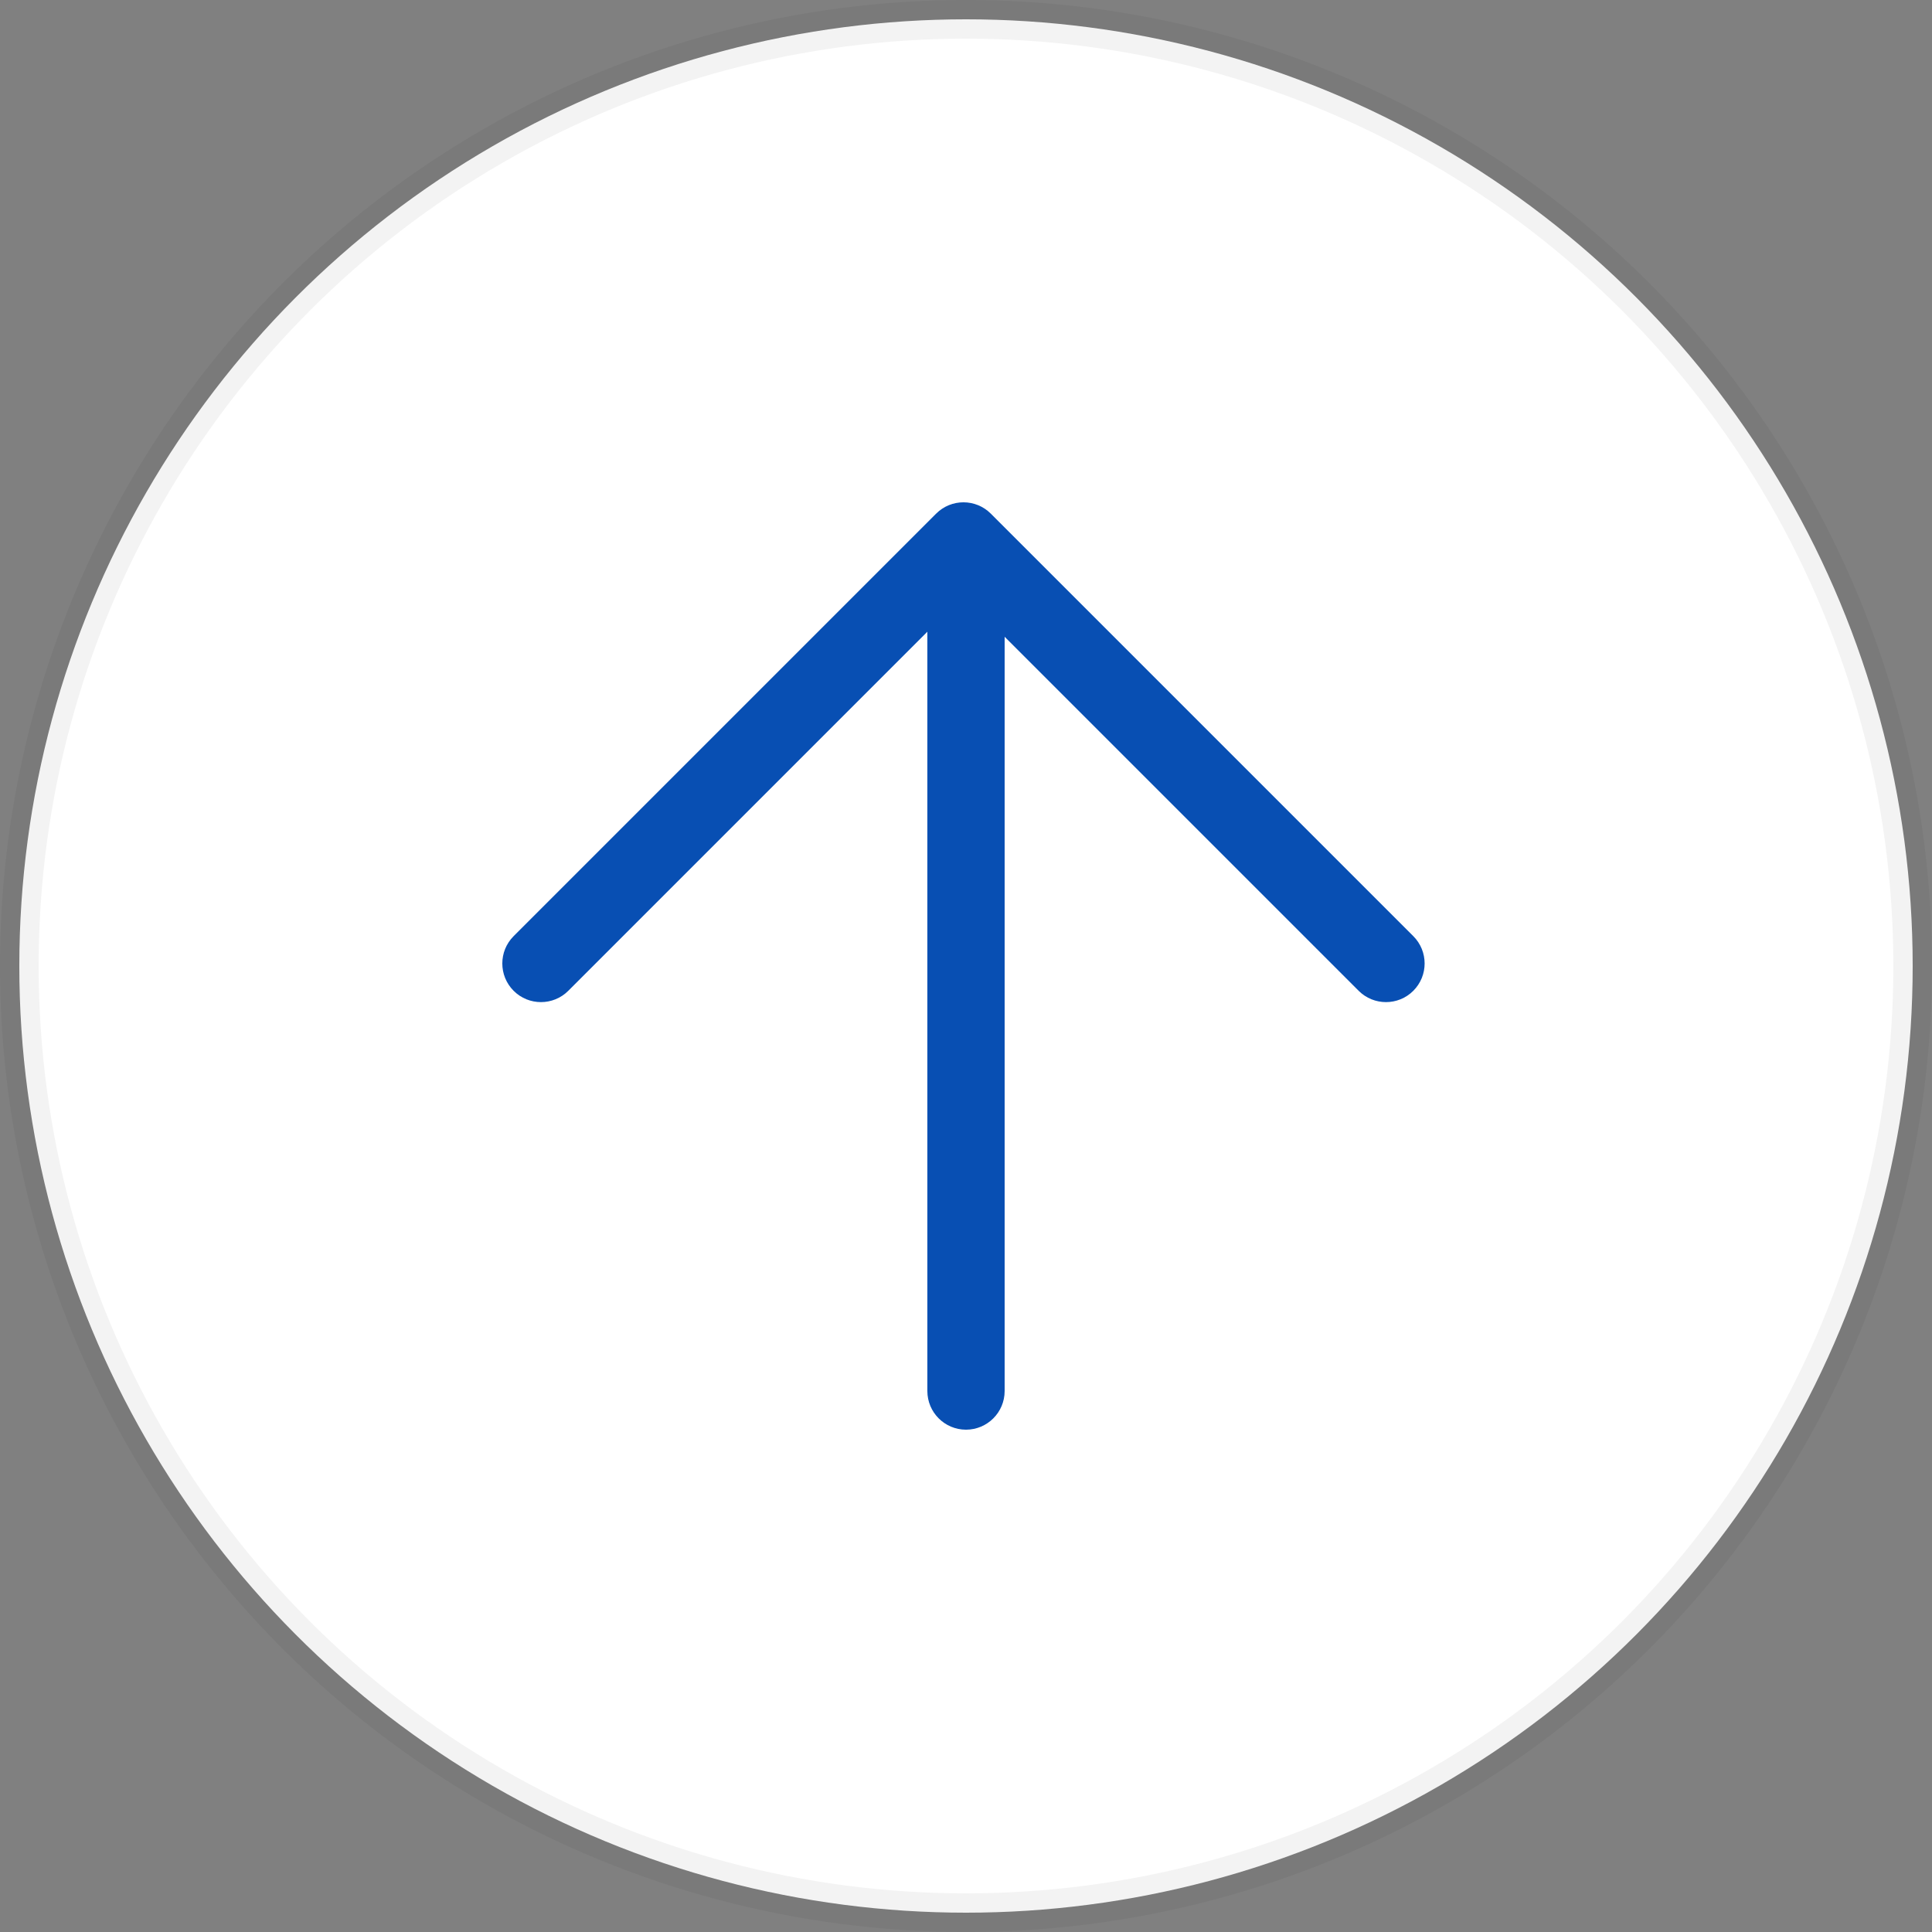 <?xml version="1.0" encoding="UTF-8"?>
<svg width="50px" height="50px" viewBox="0 0 50 50" version="1.1" xmlns="http://www.w3.org/2000/svg" xmlns:xlink="http://www.w3.org/1999/xlink">
    <rect x="0" y="0" width="50" height="50" fill="#808080" stroke="none"/>
    <!-- Generator: Sketch 51 (57462) - http://www.bohemiancoding.com/sketch -->
    <title>back to top</title>
    <desc>Created with Sketch.</desc>
    <defs></defs>
    <g id="back-to-top" stroke="none" stroke-width="1" fill="none" fill-rule="evenodd">
        <g id="Group">
            <circle id="Oval" stroke-opacity="0.05" stroke="#000000" fill="#FFFFFF" cx="25" cy="25" r="24.5"></circle>
            <path d="M26,16.48 L26,36 C26,36.552 25.552,37 25,37 C24.448,37 24,36.552 24,36 L24,16.349 L14.707,25.642 C14.317,26.032 13.683,26.032 13.293,25.642 C12.902,25.251 12.902,24.618 13.293,24.227 L24.227,13.293 C24.618,12.902 25.251,12.902 25.642,13.293 L36.576,24.227 C36.967,24.618 36.967,25.251 36.576,25.642 C36.186,26.032 35.553,26.032 35.162,25.642 L26,16.48 Z" id="Combined-Shape" fill="#084FB3" fill-rule="nonzero"></path>
        </g>
    </g>
</svg>